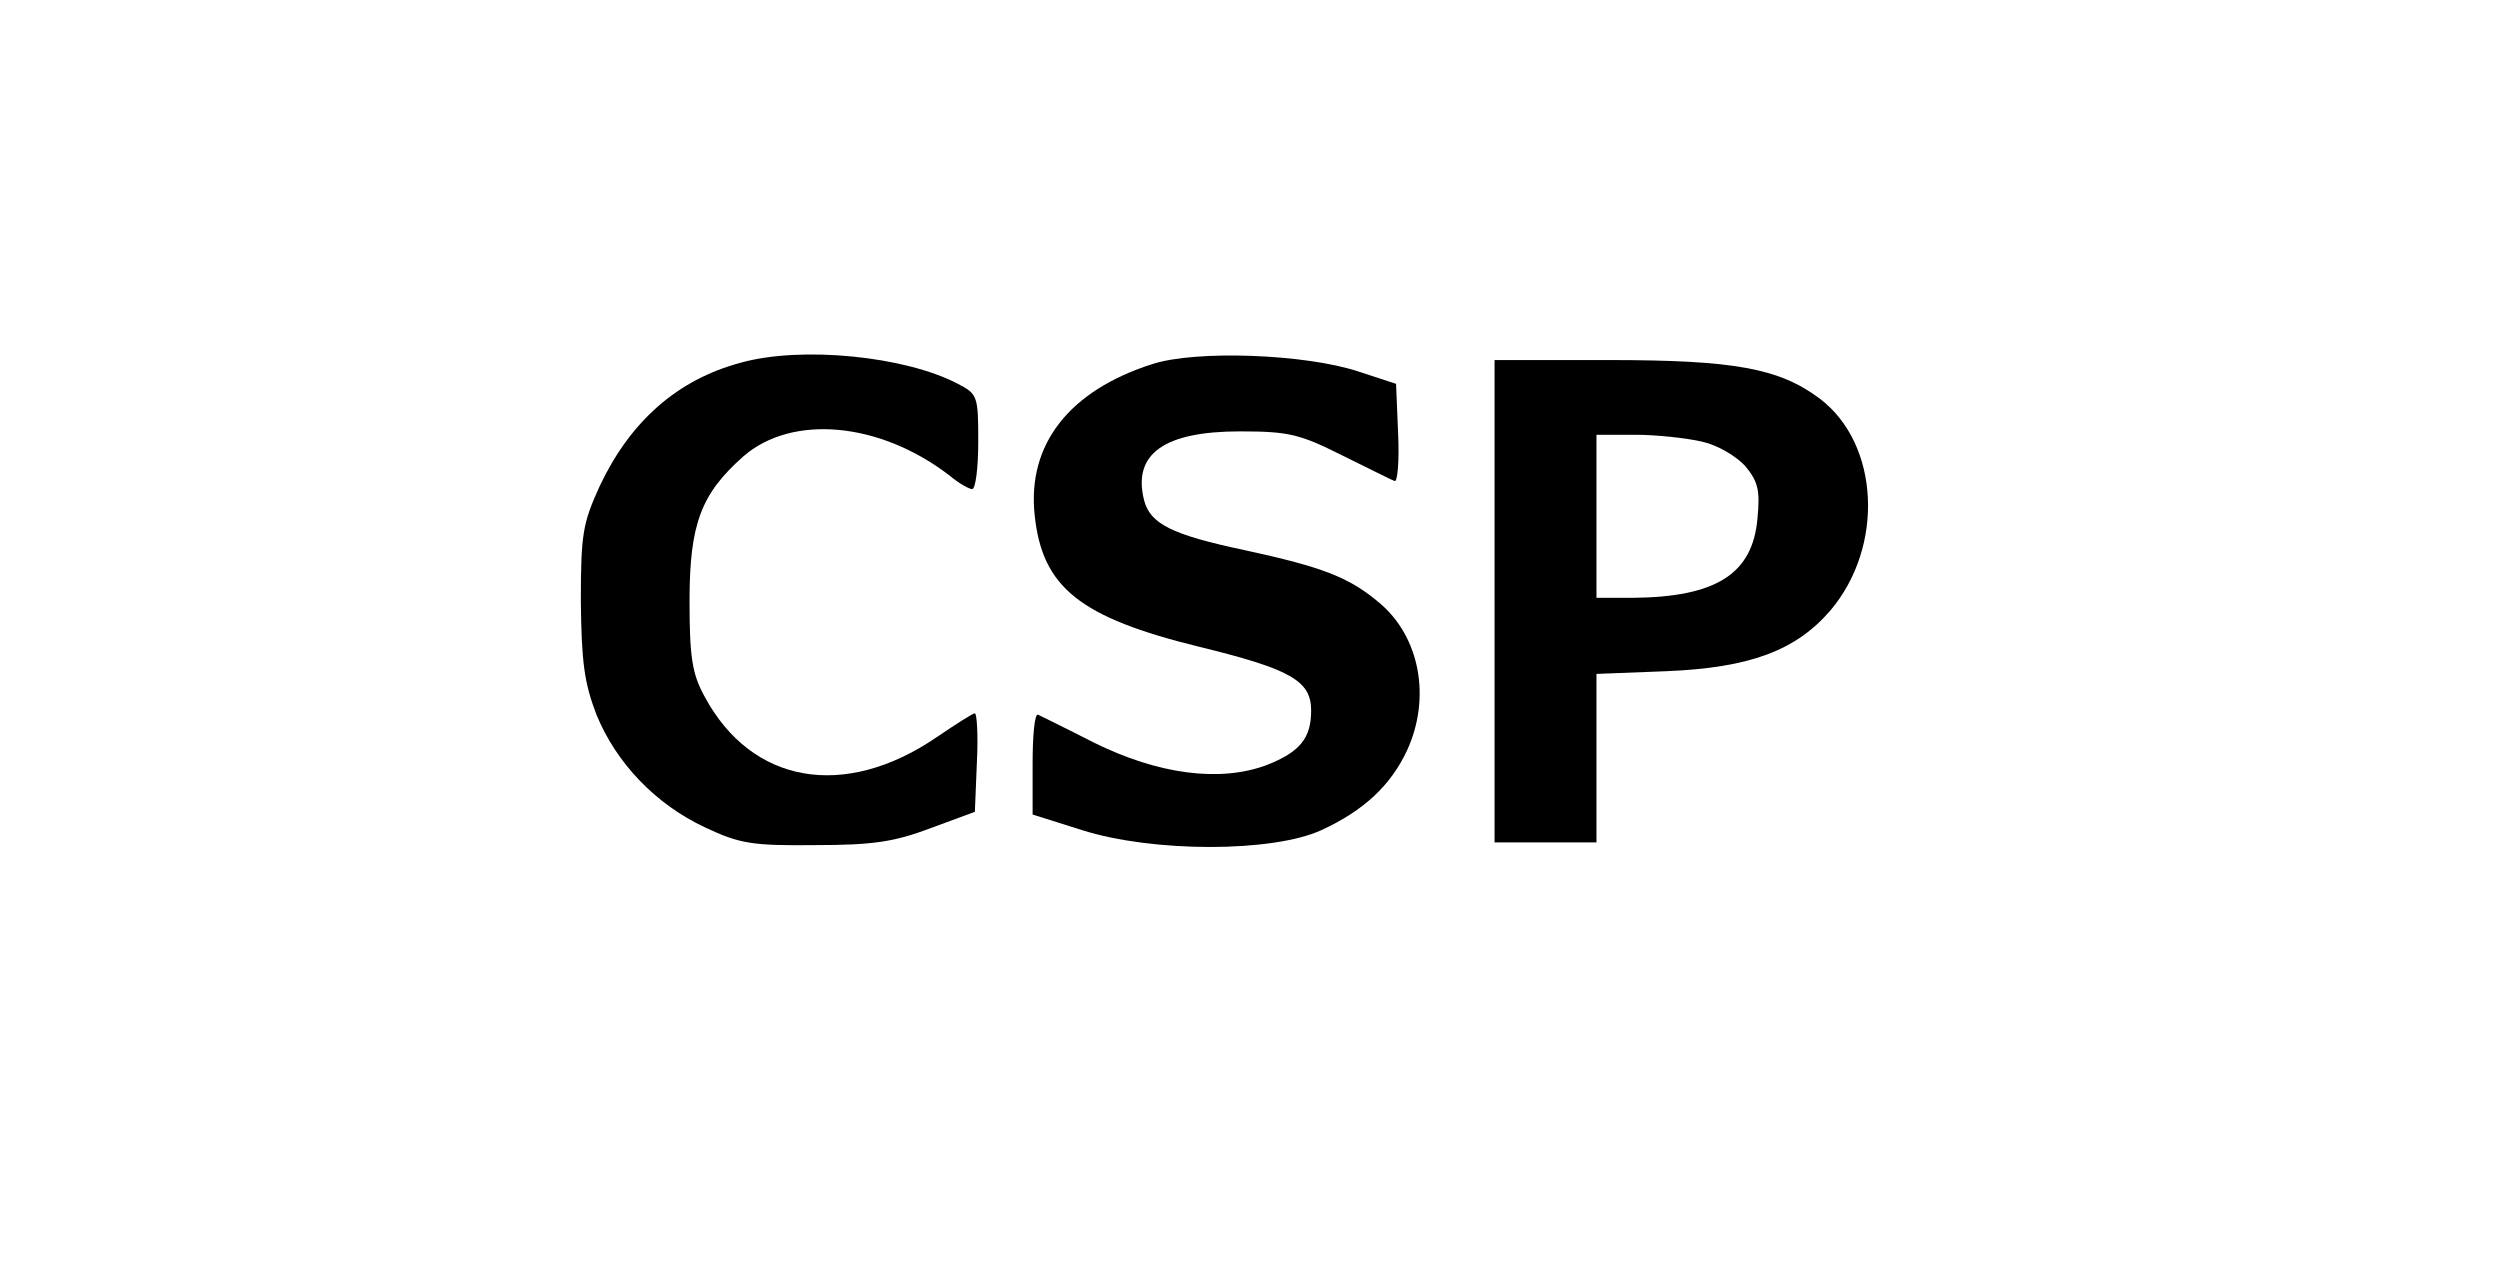 <?xml version="1.0" standalone="no"?>
<!DOCTYPE svg PUBLIC "-//W3C//DTD SVG 20010904//EN"
 "http://www.w3.org/TR/2001/REC-SVG-20010904/DTD/svg10.dtd">
<svg version="1.0" xmlns="http://www.w3.org/2000/svg"
 width="368pt" height="186pt" viewBox="0 0 368 186"
 preserveAspectRatio="xMidYMid meet">

<g transform="translate(0,186) scale(0.1,-0.1)"
fill="#000000" stroke="none">
<path d="M1090 1326 c-93 -25 -162 -86 -207 -181 -25 -55 -28 -70 -28 -170 1
-90 5 -120 23 -167 29 -71 87 -132 160 -166 51 -24 69 -27 162 -26 86 0 117 5
170 25 l65 24 3 73 c2 39 0 72 -3 72 -3 0 -28 -16 -56 -35 -136 -93 -273 -69
-342 60 -18 33 -22 57 -22 140 0 114 17 158 79 213 72 63 202 51 305 -29 13
-11 28 -19 32 -19 5 0 9 31 9 70 0 67 -1 70 -30 85 -78 41 -231 56 -320 31z"/>
<path d="M1696 1324 c-122 -39 -184 -118 -173 -222 11 -107 67 -151 242 -194
135 -33 165 -50 165 -94 0 -41 -17 -61 -65 -80 -69 -26 -160 -14 -255 33 -41
21 -78 39 -82 41 -5 2 -8 -30 -8 -72 l0 -75 73 -23 c104 -33 280 -33 352 0 63
29 102 66 126 117 36 78 19 168 -41 218 -44 37 -82 52 -197 77 -109 23 -140
39 -149 74 -17 68 30 101 141 101 72 0 88 -4 150 -35 39 -19 74 -37 78 -38 4
-2 7 29 5 70 l-3 73 -55 18 c-78 26 -240 32 -304 11z"/>
<path d="M2200 975 l0 -355 75 0 75 0 0 124 0 124 103 4 c122 5 190 30 241 89
80 94 73 245 -15 312 -60 45 -126 57 -311 57 l-168 0 0 -355z m305 235 c23 -5
50 -21 64 -36 19 -23 22 -36 18 -77 -7 -82 -61 -116 -184 -117 l-53 0 0 120 0
120 58 0 c31 0 75 -5 97 -10z"/>
</g>
</svg>
